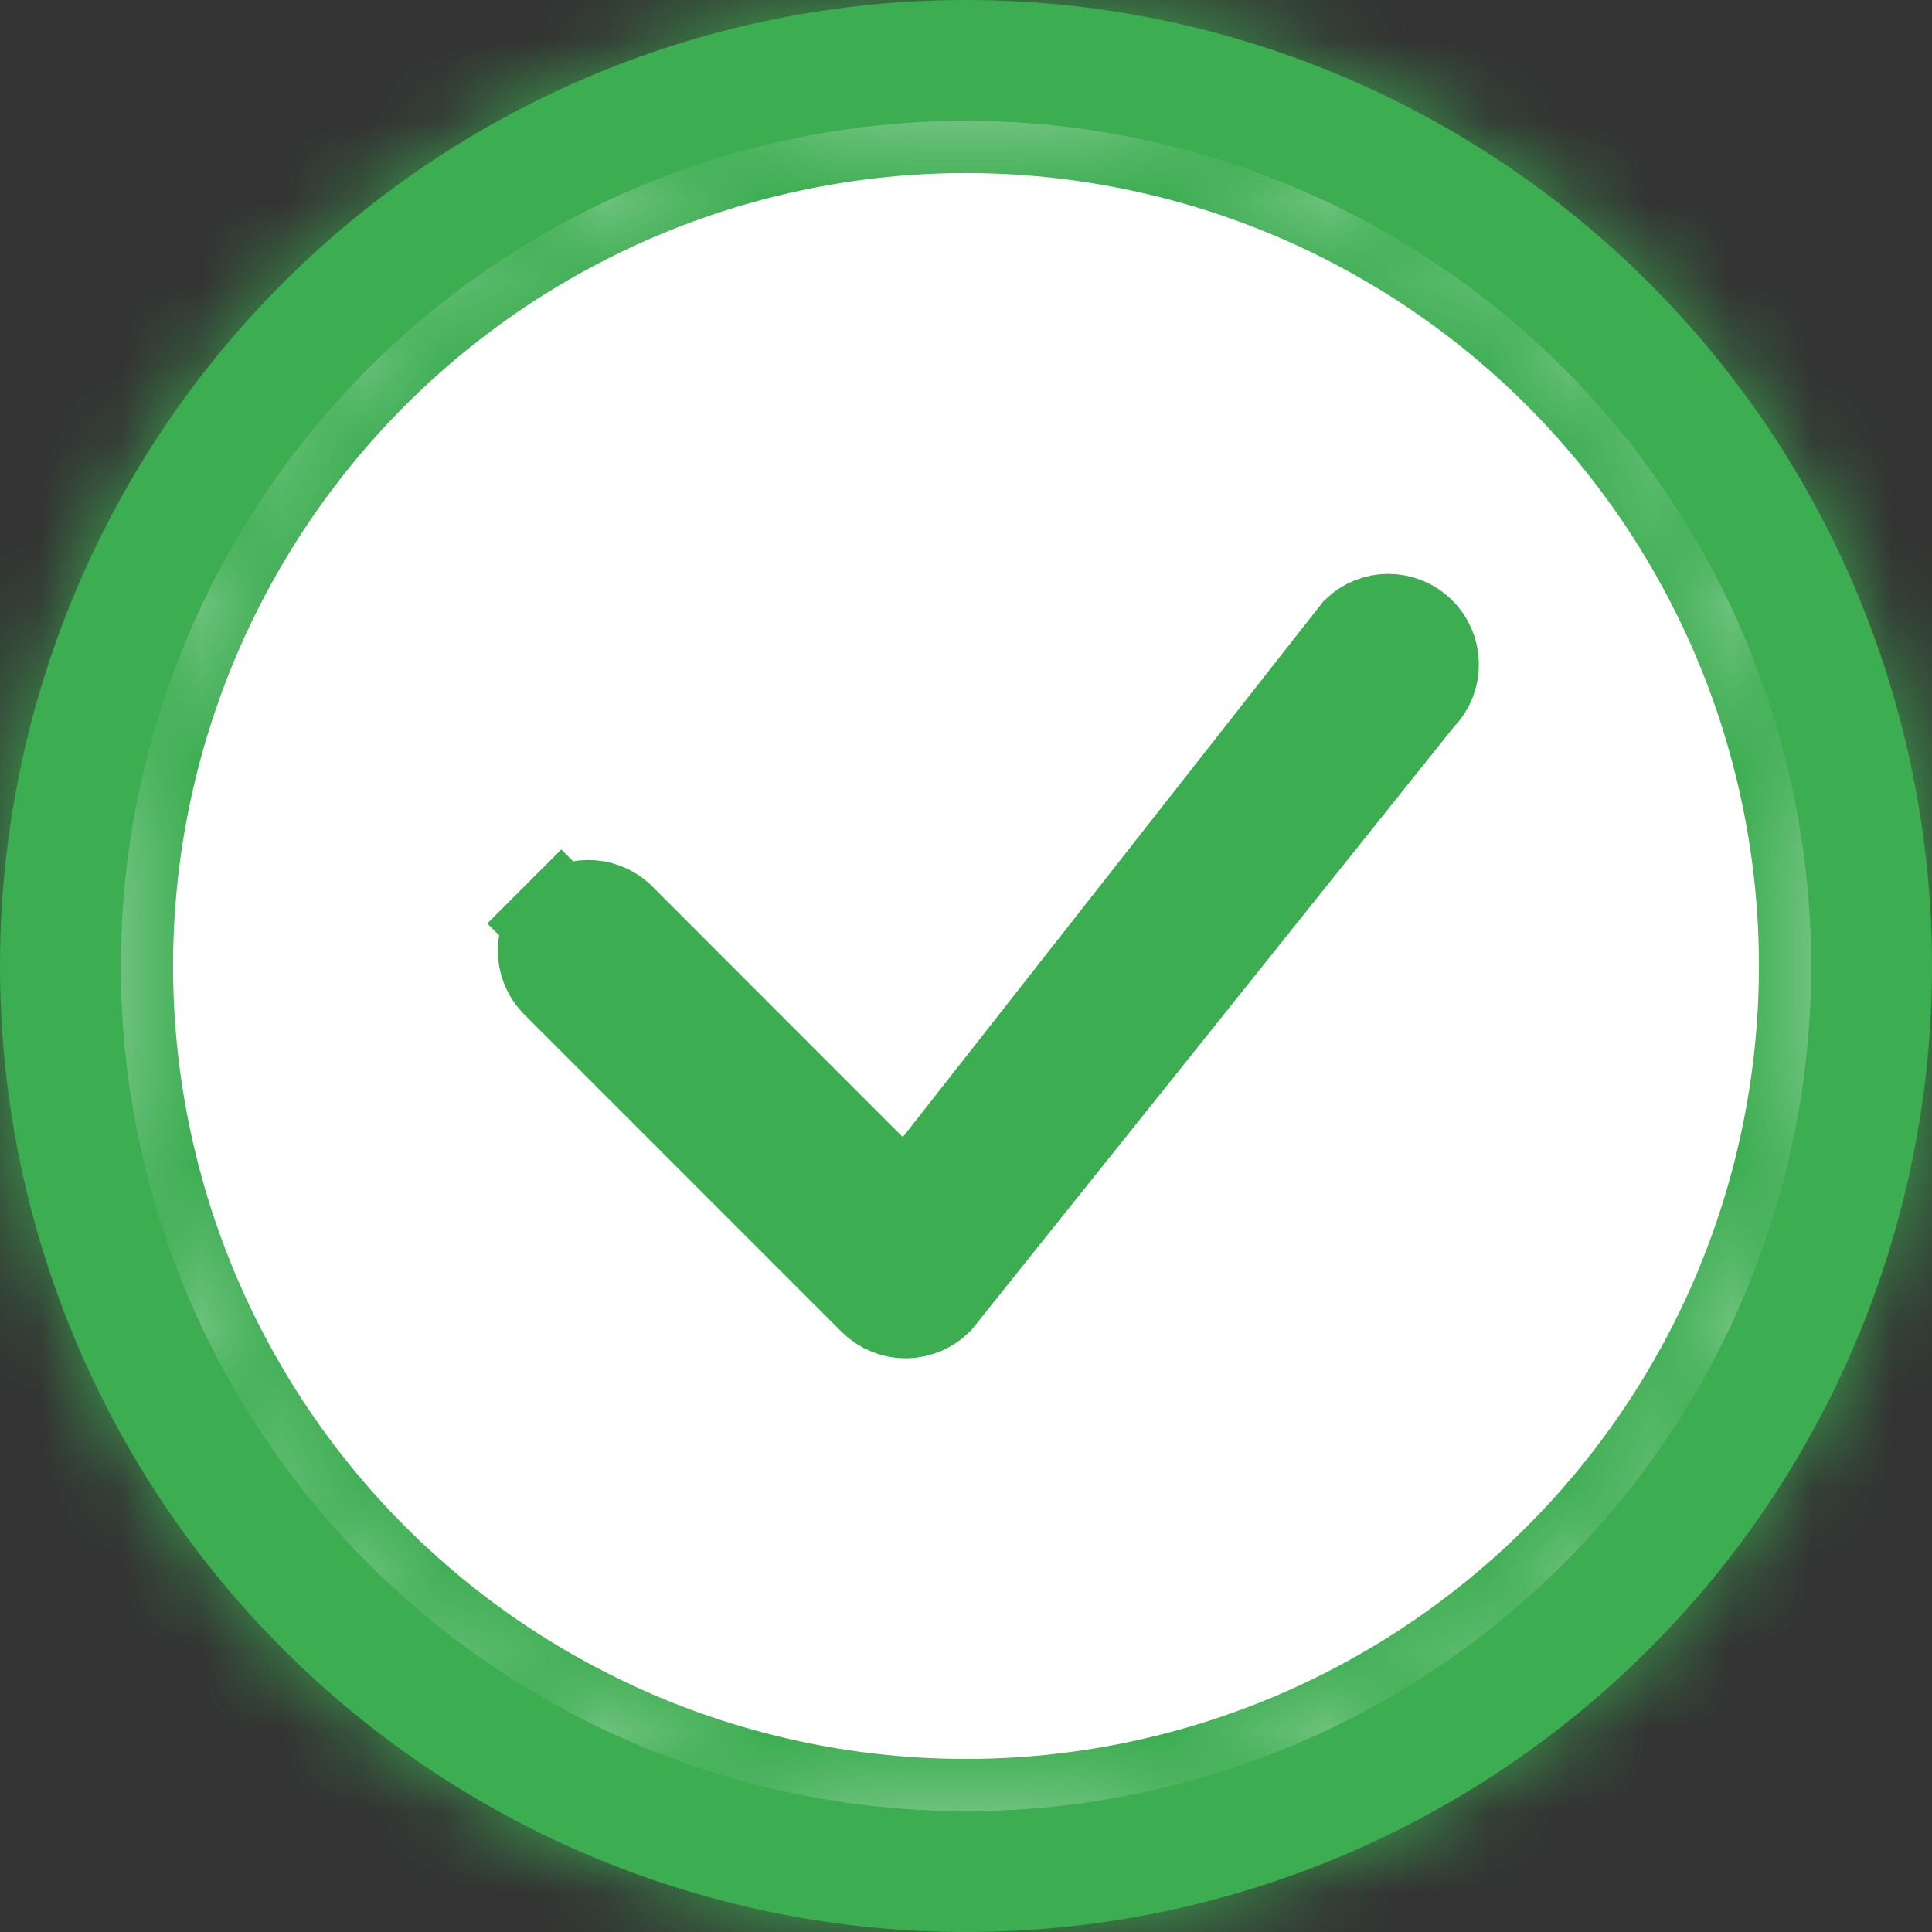 <svg width="24" height="24" viewBox="0 0 24 24" fill="none" xmlns="http://www.w3.org/2000/svg">
<rect x="0" y="0" width="24" height="24" fill="#333333" stroke="none"/>
<g clip-path="url(#clip0_41_2358)">
<mask id="path-1-inside-1_41_2358" fill="white">
<path d="M12 22.5C9.215 22.5 6.545 21.394 4.575 19.425C2.606 17.456 1.5 14.785 1.5 12C1.5 9.215 2.606 6.545 4.575 4.575C6.545 2.606 9.215 1.5 12 1.5C14.785 1.5 17.456 2.606 19.425 4.575C21.394 6.545 22.5 9.215 22.5 12C22.5 14.785 21.394 17.456 19.425 19.425C17.456 21.394 14.785 22.5 12 22.5ZM12 24C15.183 24 18.235 22.736 20.485 20.485C22.736 18.235 24 15.183 24 12C24 8.817 22.736 5.765 20.485 3.515C18.235 1.264 15.183 0 12 0C8.817 0 5.765 1.264 3.515 3.515C1.264 5.765 0 8.817 0 12C0 15.183 1.264 18.235 3.515 20.485C5.765 22.736 8.817 24 12 24Z"/>
<path d="M12 22.5C9.215 22.5 6.545 21.394 4.575 19.425C2.606 17.456 1.5 14.785 1.5 12C1.5 9.215 2.606 6.545 4.575 4.575C6.545 2.606 9.215 1.5 12 1.5C14.785 1.5 17.456 2.606 19.425 4.575C21.394 6.545 22.5 9.215 22.5 12C22.5 14.785 21.394 17.456 19.425 19.425C17.456 21.394 14.785 22.5 12 22.5Z"/>
</mask>
<path d="M12 22.5C9.215 22.5 6.545 21.394 4.575 19.425C2.606 17.456 1.5 14.785 1.5 12C1.5 9.215 2.606 6.545 4.575 4.575C6.545 2.606 9.215 1.5 12 1.5C14.785 1.5 17.456 2.606 19.425 4.575C21.394 6.545 22.5 9.215 22.5 12C22.5 14.785 21.394 17.456 19.425 19.425C17.456 21.394 14.785 22.5 12 22.5ZM12 24C15.183 24 18.235 22.736 20.485 20.485C22.736 18.235 24 15.183 24 12C24 8.817 22.736 5.765 20.485 3.515C18.235 1.264 15.183 0 12 0C8.817 0 5.765 1.264 3.515 3.515C1.264 5.765 0 8.817 0 12C0 15.183 1.264 18.235 3.515 20.485C5.765 22.736 8.817 24 12 24Z" fill="#3CAD51"/>
<path d="M12 22.5C9.215 22.5 6.545 21.394 4.575 19.425C2.606 17.456 1.5 14.785 1.5 12C1.5 9.215 2.606 6.545 4.575 4.575C6.545 2.606 9.215 1.5 12 1.5C14.785 1.5 17.456 2.606 19.425 4.575C21.394 6.545 22.5 9.215 22.5 12C22.5 14.785 21.394 17.456 19.425 19.425C17.456 21.394 14.785 22.5 12 22.5Z" fill="white"/>
<path d="M1.5 12H0.85H1.5ZM12 1.5V0.85V1.5ZM12 21.85C9.388 21.85 6.882 20.812 5.035 18.965L4.116 19.884C6.207 21.975 9.043 23.15 12 23.15V21.85ZM5.035 18.965C3.188 17.118 2.15 14.612 2.15 12H0.85C0.85 14.957 2.025 17.793 4.116 19.884L5.035 18.965ZM2.15 12C2.15 9.388 3.188 6.882 5.035 5.035L4.116 4.116C2.025 6.207 0.85 9.043 0.85 12H2.15ZM5.035 5.035C6.882 3.188 9.388 2.15 12 2.15V0.85C9.043 0.85 6.207 2.025 4.116 4.116L5.035 5.035ZM12 2.15C14.612 2.15 17.118 3.188 18.965 5.035L19.884 4.116C17.793 2.025 14.957 0.85 12 0.85V2.15ZM18.965 5.035C20.812 6.882 21.85 9.388 21.85 12H23.15C23.15 9.043 21.975 6.207 19.884 4.116L18.965 5.035ZM21.85 12C21.85 14.612 20.812 17.118 18.965 18.965L19.884 19.884C21.975 17.793 23.15 14.957 23.15 12H21.85ZM18.965 18.965C17.118 20.812 14.612 21.85 12 21.85V23.15C14.957 23.15 17.793 21.975 19.884 19.884L18.965 18.965ZM12 24V25.3V24ZM24 12H25.3H24ZM12 0V-1.3V0ZM0 12H-1.3H0ZM12 25.3C15.527 25.3 18.91 23.899 21.404 21.404L19.566 19.566C17.559 21.573 14.838 22.7 12 22.7V25.3ZM21.404 21.404C23.899 18.91 25.3 15.527 25.3 12H22.7C22.7 14.838 21.573 17.559 19.566 19.566L21.404 21.404ZM25.3 12C25.3 8.473 23.899 5.09 21.404 2.595L19.566 4.434C21.573 6.441 22.7 9.162 22.7 12H25.3ZM21.404 2.595C18.91 0.101 15.527 -1.3 12 -1.3V1.3C14.838 1.3 17.559 2.427 19.566 4.434L21.404 2.595ZM12 -1.3C8.473 -1.3 5.09 0.101 2.595 2.595L4.434 4.434C6.441 2.427 9.162 1.3 12 1.3V-1.3ZM2.595 2.595C0.101 5.09 -1.3 8.473 -1.3 12H1.3C1.3 9.162 2.427 6.441 4.434 4.434L2.595 2.595ZM-1.3 12C-1.3 15.527 0.101 18.91 2.595 21.404L4.434 19.566C2.427 17.559 1.3 14.838 1.3 12H-1.3ZM2.595 21.404C5.09 23.899 8.473 25.3 12 25.3V22.7C9.162 22.7 6.441 21.573 4.434 19.566L2.595 21.404Z" fill="#3CAD51" mask="url(#path-1-inside-1_41_2358)"/>
<path d="M11.726 14.527L16.922 7.908C17.009 7.825 17.125 7.779 17.245 7.779C17.37 7.779 17.49 7.827 17.579 7.915C17.668 8.002 17.719 8.121 17.721 8.246C17.724 8.371 17.677 8.491 17.59 8.582L17.571 8.602L17.553 8.624L11.584 16.086C11.543 16.126 11.495 16.159 11.443 16.182C11.385 16.208 11.322 16.222 11.258 16.224C11.194 16.225 11.131 16.213 11.072 16.189C11.013 16.166 10.959 16.13 10.914 16.085C10.914 16.085 10.914 16.085 10.914 16.085L6.955 12.125C6.875 12.036 6.832 11.919 6.834 11.799C6.836 11.676 6.886 11.559 6.973 11.472L6.513 11.012L6.973 11.472C7.06 11.385 7.177 11.335 7.3 11.333C7.42 11.331 7.536 11.374 7.626 11.454L10.755 14.585L11.274 15.104L11.726 14.527Z" fill="#3CAD51" stroke="#3CAD51" stroke-width="1.3"/>
</g>
<defs>
<clipPath id="clip0_41_2358">
<rect width="24" height="24" fill="white"/>
</clipPath>
</defs>
</svg>
